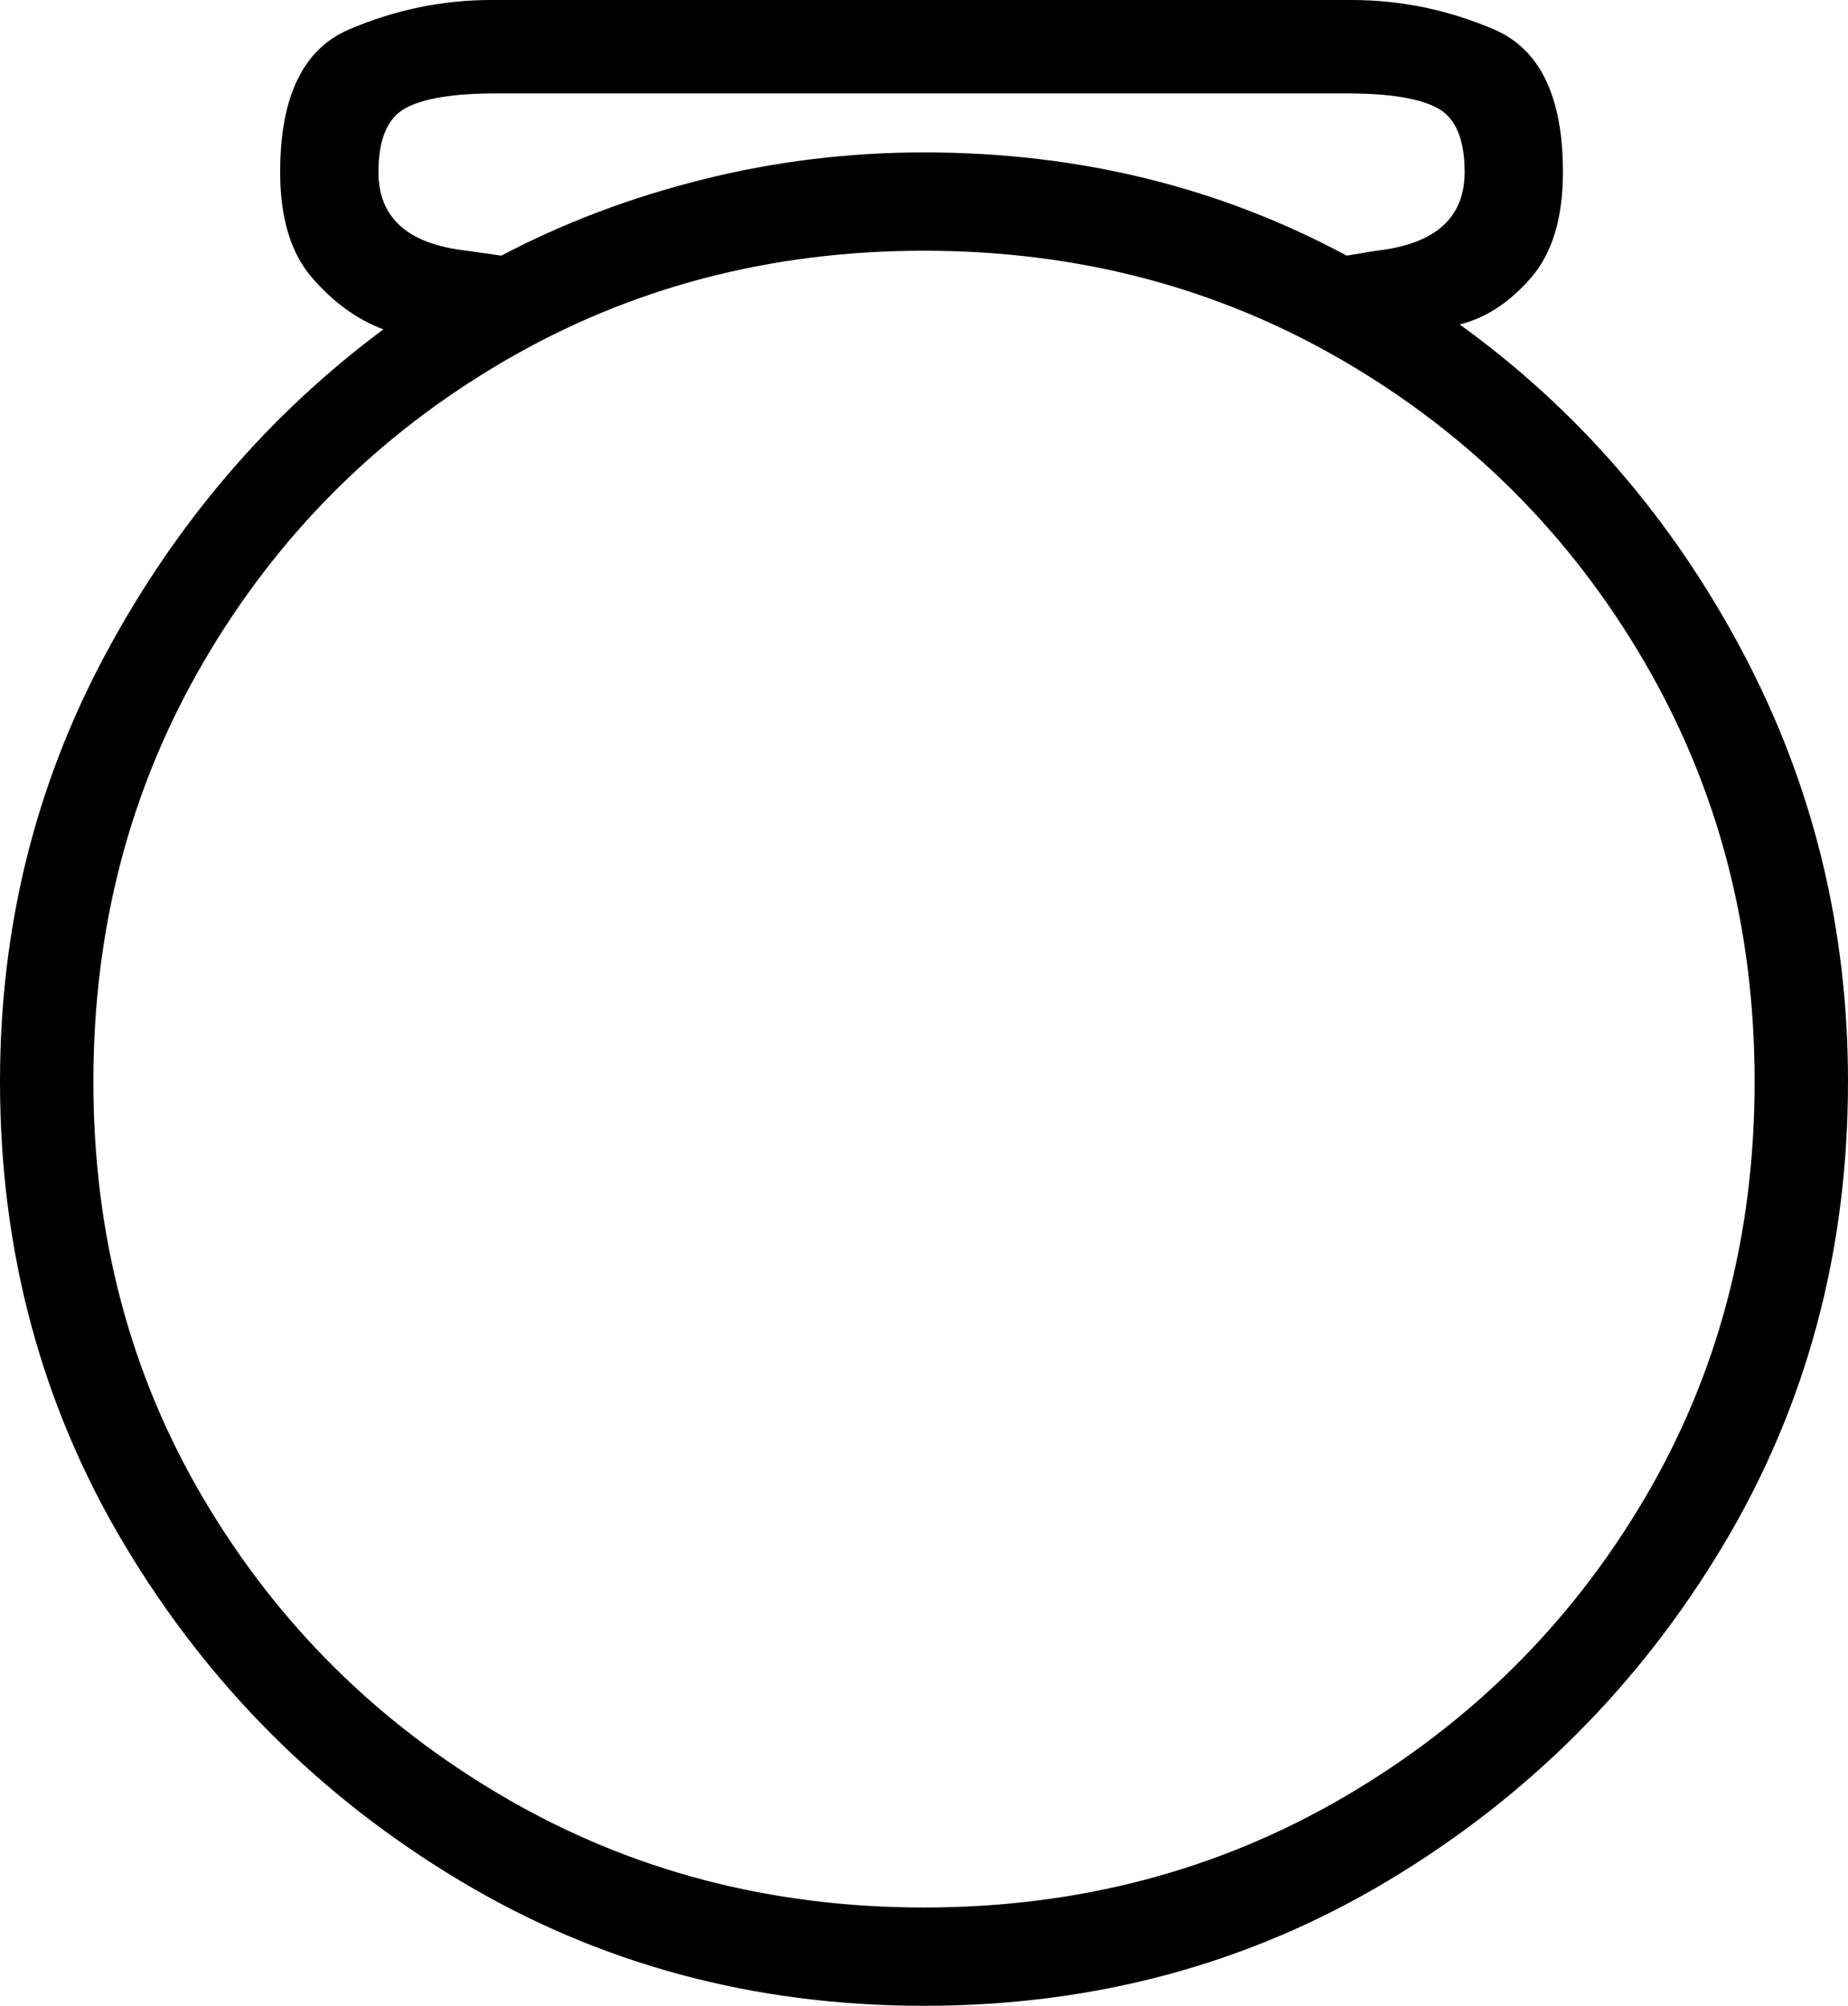 <svg xmlns="http://www.w3.org/2000/svg" viewBox="-10 0 376 408"><path d="M178 408q-52 0-94.5-25.5t-68-68Q-10 272-10 220q0-47 21.5-87T68 67q-8-3-14.5-10.5T47 35q0-23 14-29t29-6h175q15 0 29 6t14 29q0 14-6.5 21.5T287 66q36 26 57.5 66.5T366 220q0 52-25.5 94.5t-68 68Q230 408 178 408zM92 52q19-10 41-15.5t45-5.5q47 0 86 21l6-1q18-2 18-16 0-10-5.5-13T264 19H91q-13 0-18.5 3T67 35q0 14 18 16zm86 336q47 0 85.5-22.5t61-60.5q22.5-38 22.5-85t-22.5-85.5q-22.5-38.5-61-61T178 51q-47 0-85.5 22.5t-61 61Q9 173 9 220t22.5 85q22.5 38 61 60.5T178 388z" fill="currentColor"/></svg>